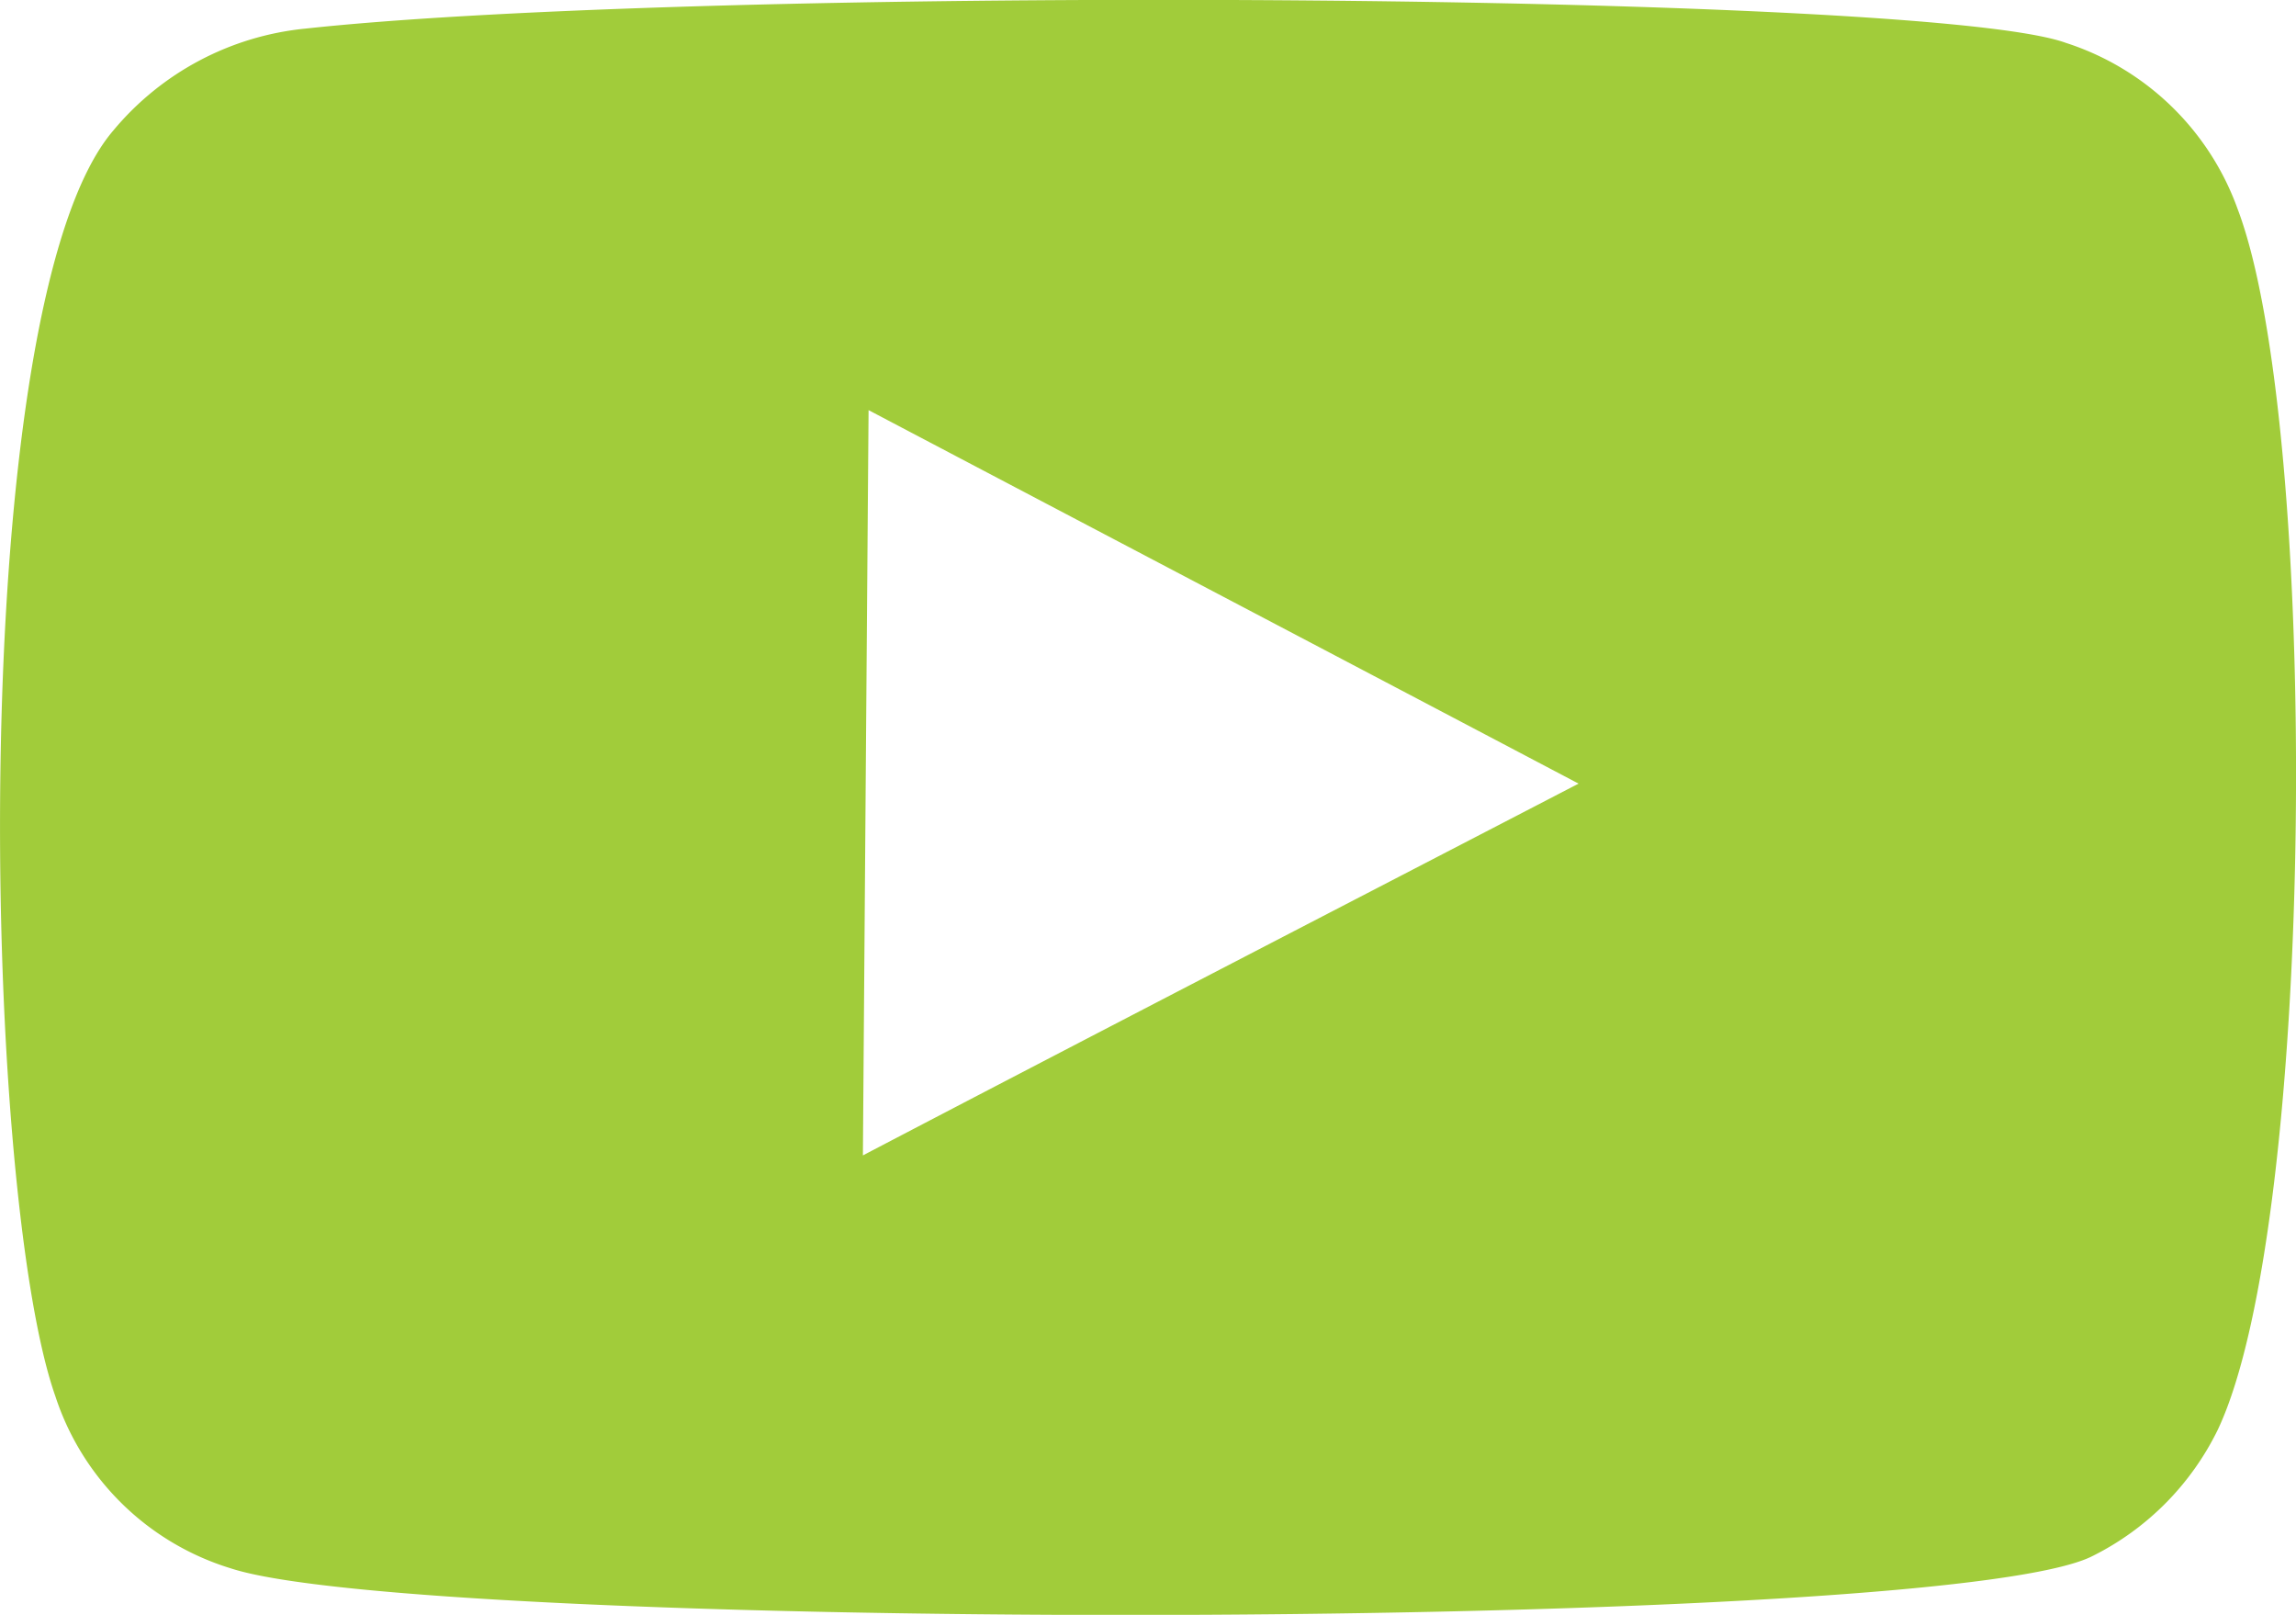 <svg xmlns="http://www.w3.org/2000/svg" width="64" height="45" viewBox="0 0 64 45">
  <g id="Group_1548" data-name="Group 1548" transform="translate(-587.236 -708.818)">
    <g id="Group_1547" data-name="Group 1547" transform="translate(587.236 708.818)">
      <path id="Path_2901" data-name="Path 2901" d="M649.614,714.656c2.293,6.065,2.2,28.156-.556,34a7.711,7.711,0,0,1-3.484,3.519c-2.159,1.117-14.68,1.647-26.947,1.647-11.292,0-22.368-.448-24.96-1.3a7.429,7.429,0,0,1-4.887-4.793c-2.069-5.866-2.529-30.427,1.611-35.27a7.987,7.987,0,0,1,5.369-2.845c4.921-.534,14.414-.8,23.777-.8,11.66,0,23.115.405,25.288,1.2A7.546,7.546,0,0,1,649.614,714.656Zm-38.325,26.359c6.64-3.471,13.257-6.889,19.949-10.36-6.638-3.495-13.2-6.939-19.791-10.408-.054,6.939-.106,13.8-.158,20.768" transform="translate(-587.236 -708.818)" fill="#a1cc3a"/>
    </g>
  </g>
</svg>
